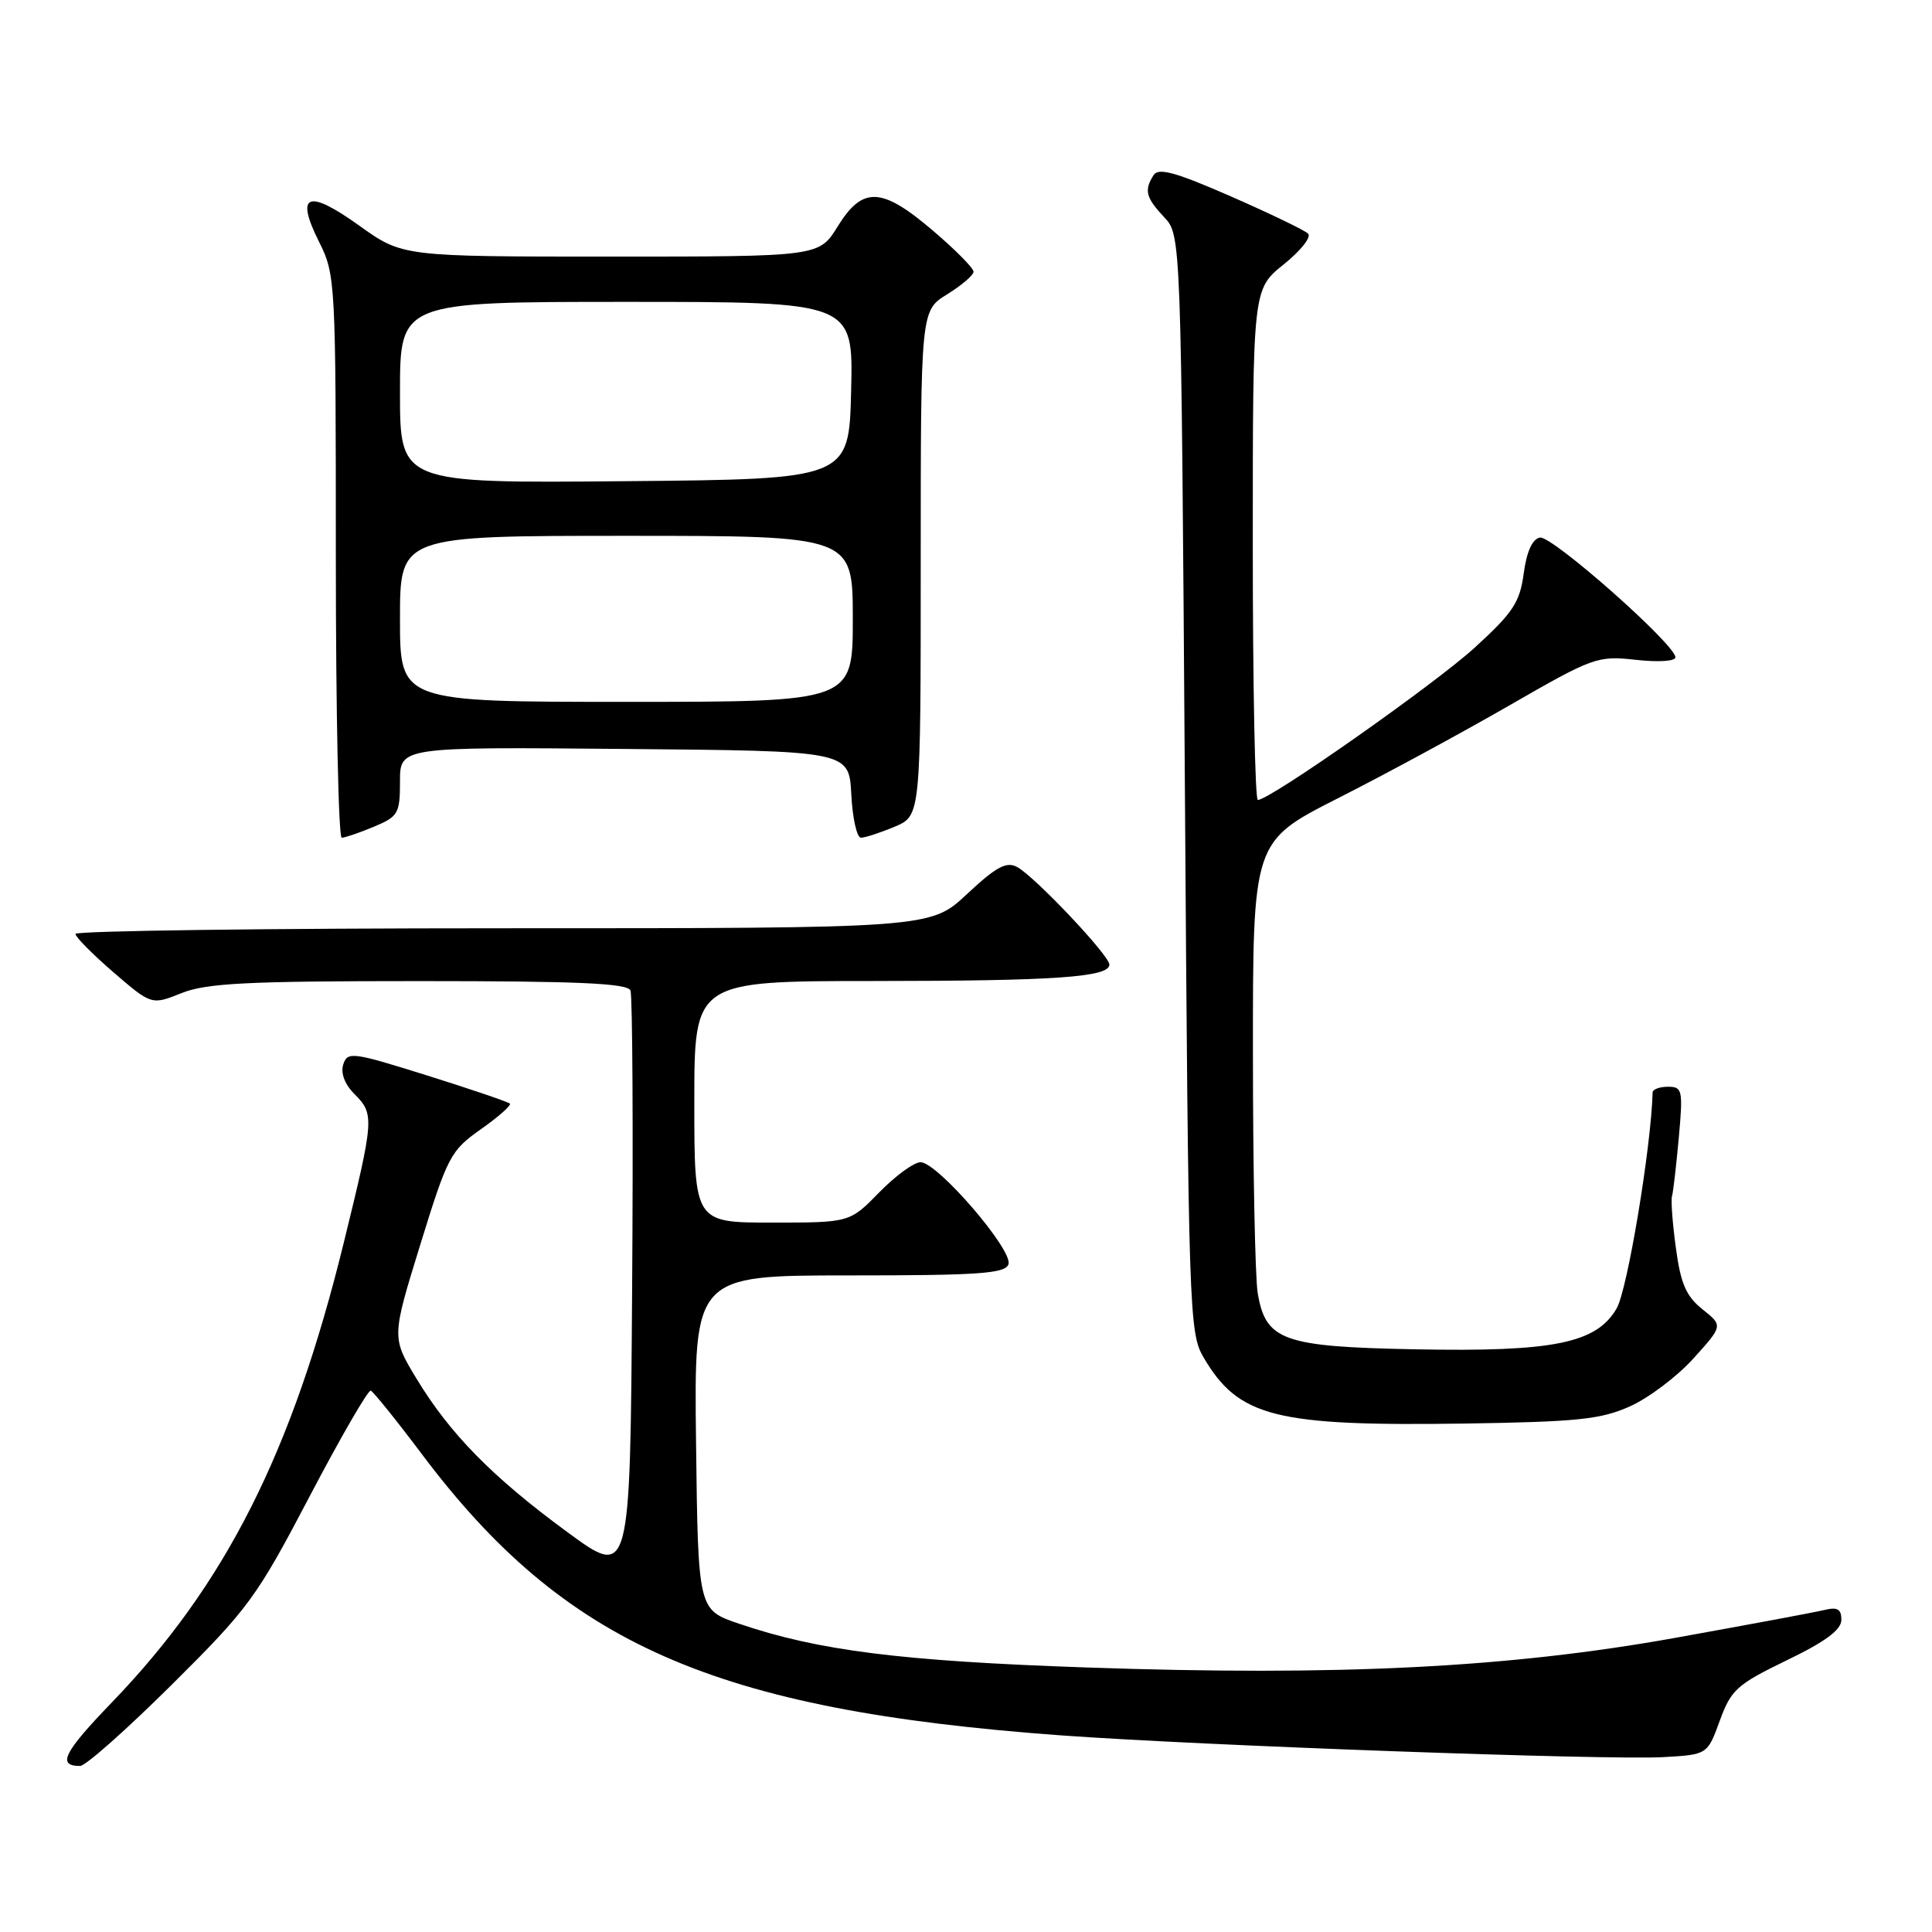 <?xml version="1.0" encoding="UTF-8" standalone="no"?>
<!DOCTYPE svg PUBLIC "-//W3C//DTD SVG 1.1//EN" "http://www.w3.org/Graphics/SVG/1.1/DTD/svg11.dtd" >
<svg xmlns="http://www.w3.org/2000/svg" xmlns:xlink="http://www.w3.org/1999/xlink" version="1.1" viewBox="0 0 256 256">
 <g >
 <path fill="currentColor"
d=" M 22.74 223.25 C 32.95 213.12 34.00 211.68 41.03 198.27 C 45.14 190.44 48.78 184.14 49.13 184.27 C 49.47 184.40 52.52 188.18 55.89 192.67 C 74.83 217.88 94.55 226.57 140.50 229.94 C 158.97 231.29 212.92 233.24 220.37 232.83 C 226.24 232.50 226.24 232.50 227.88 228.00 C 229.38 223.89 230.15 223.20 236.75 220.00 C 241.87 217.53 243.99 215.96 243.99 214.64 C 244.00 213.22 243.47 212.91 241.75 213.33 C 240.51 213.63 231.62 215.29 222.00 217.02 C 199.95 220.98 177.50 222.11 144.00 220.95 C 119.35 220.10 108.42 218.72 97.90 215.14 C 92.50 213.31 92.50 213.31 92.23 191.16 C 91.96 169.00 91.96 169.00 112.51 169.00 C 129.62 169.00 133.16 168.76 133.62 167.54 C 134.32 165.73 124.22 154.00 121.98 154.00 C 121.11 154.00 118.65 155.80 116.50 158.00 C 112.59 162.00 112.59 162.00 102.30 162.00 C 92.00 162.00 92.00 162.00 92.00 146.00 C 92.00 130.00 92.00 130.00 115.75 129.99 C 139.86 129.98 147.00 129.48 147.00 127.81 C 147.00 126.60 137.08 116.11 134.77 114.88 C 133.36 114.12 132.00 114.85 128.14 118.46 C 123.29 123.00 123.29 123.00 66.65 123.00 C 35.49 123.00 10.00 123.34 10.00 123.75 C 10.00 124.16 12.27 126.45 15.04 128.84 C 20.08 133.18 20.08 133.18 24.06 131.59 C 27.36 130.27 32.73 130.00 55.55 130.00 C 76.67 130.00 83.17 130.29 83.54 131.25 C 83.81 131.94 83.91 149.74 83.76 170.81 C 83.50 209.11 83.50 209.11 75.23 203.05 C 65.28 195.76 59.63 190.01 55.19 182.68 C 51.89 177.22 51.89 177.22 55.69 164.92 C 59.31 153.20 59.69 152.47 63.73 149.62 C 66.06 147.98 67.79 146.45 67.56 146.23 C 67.34 146.01 62.41 144.33 56.61 142.51 C 46.69 139.40 46.04 139.31 45.48 141.05 C 45.12 142.19 45.68 143.68 46.95 144.95 C 49.63 147.63 49.59 148.19 45.56 164.63 C 38.72 192.47 29.92 209.91 14.82 225.58 C 8.41 232.23 7.53 234.00 10.62 234.00 C 11.33 234.00 16.79 229.16 22.74 223.25 Z  M 216.00 186.34 C 218.47 185.23 222.26 182.37 224.40 179.99 C 228.31 175.66 228.31 175.66 225.59 173.49 C 223.43 171.77 222.70 170.10 222.07 165.41 C 221.62 162.16 221.39 159.05 221.55 158.50 C 221.71 157.95 222.11 154.46 222.45 150.75 C 223.02 144.44 222.92 144.00 221.03 144.00 C 219.91 144.00 218.99 144.34 218.98 144.75 C 218.79 152.01 215.64 170.94 214.21 173.38 C 211.53 178.00 205.82 179.15 187.46 178.79 C 169.98 178.45 167.70 177.63 166.65 171.32 C 166.31 169.22 166.02 154.90 166.02 139.50 C 166.01 111.50 166.01 111.50 177.25 105.79 C 183.44 102.66 193.68 97.11 200.00 93.47 C 211.12 87.07 211.67 86.87 216.75 87.43 C 219.71 87.76 222.00 87.62 222.00 87.10 C 222.00 85.40 205.62 70.93 204.05 71.23 C 203.04 71.42 202.29 73.09 201.90 75.98 C 201.39 79.81 200.49 81.18 195.40 85.82 C 190.04 90.71 168.27 106.00 166.67 106.00 C 166.30 106.00 166.00 90.78 166.00 72.17 C 166.00 38.33 166.00 38.33 170.08 35.05 C 172.33 33.25 173.79 31.41 173.33 30.96 C 172.88 30.51 168.27 28.29 163.09 26.02 C 155.78 22.82 153.50 22.19 152.86 23.20 C 151.58 25.21 151.82 26.18 154.25 28.77 C 156.50 31.16 156.50 31.16 157.00 103.83 C 157.48 174.23 157.56 176.61 159.50 179.90 C 164.13 187.76 169.00 188.99 194.00 188.63 C 209.06 188.40 212.13 188.08 216.00 186.34 Z  M 49.53 109.55 C 52.77 108.20 53.00 107.80 53.00 103.54 C 53.00 98.97 53.00 98.97 82.75 99.24 C 112.50 99.50 112.50 99.50 112.80 105.25 C 112.96 108.41 113.54 111.00 114.08 111.00 C 114.62 111.00 116.62 110.35 118.53 109.55 C 122.00 108.10 122.00 108.10 122.00 74.63 C 122.00 41.16 122.00 41.16 125.50 39.00 C 127.42 37.81 129.00 36.46 129.00 36.00 C 129.00 35.53 126.59 33.09 123.64 30.58 C 116.83 24.76 114.31 24.65 111.00 30.00 C 108.53 34.00 108.53 34.00 80.93 34.00 C 53.33 34.00 53.33 34.00 47.58 29.88 C 40.76 25.00 39.09 25.68 42.27 32.03 C 44.46 36.41 44.50 37.21 44.50 73.75 C 44.50 94.24 44.85 111.00 45.28 111.00 C 45.71 111.00 47.62 110.35 49.53 109.55 Z  M 53.00 82.00 C 53.00 71.00 53.00 71.00 83.00 71.00 C 113.00 71.00 113.00 71.00 113.00 82.00 C 113.00 93.00 113.00 93.00 83.00 93.00 C 53.00 93.00 53.00 93.00 53.00 82.00 Z  M 53.00 52.01 C 53.00 40.00 53.00 40.00 83.03 40.00 C 113.06 40.00 113.06 40.00 112.78 51.75 C 112.50 63.50 112.50 63.50 82.75 63.76 C 53.00 64.03 53.00 64.03 53.00 52.01 Z "/>
</g>
</svg>